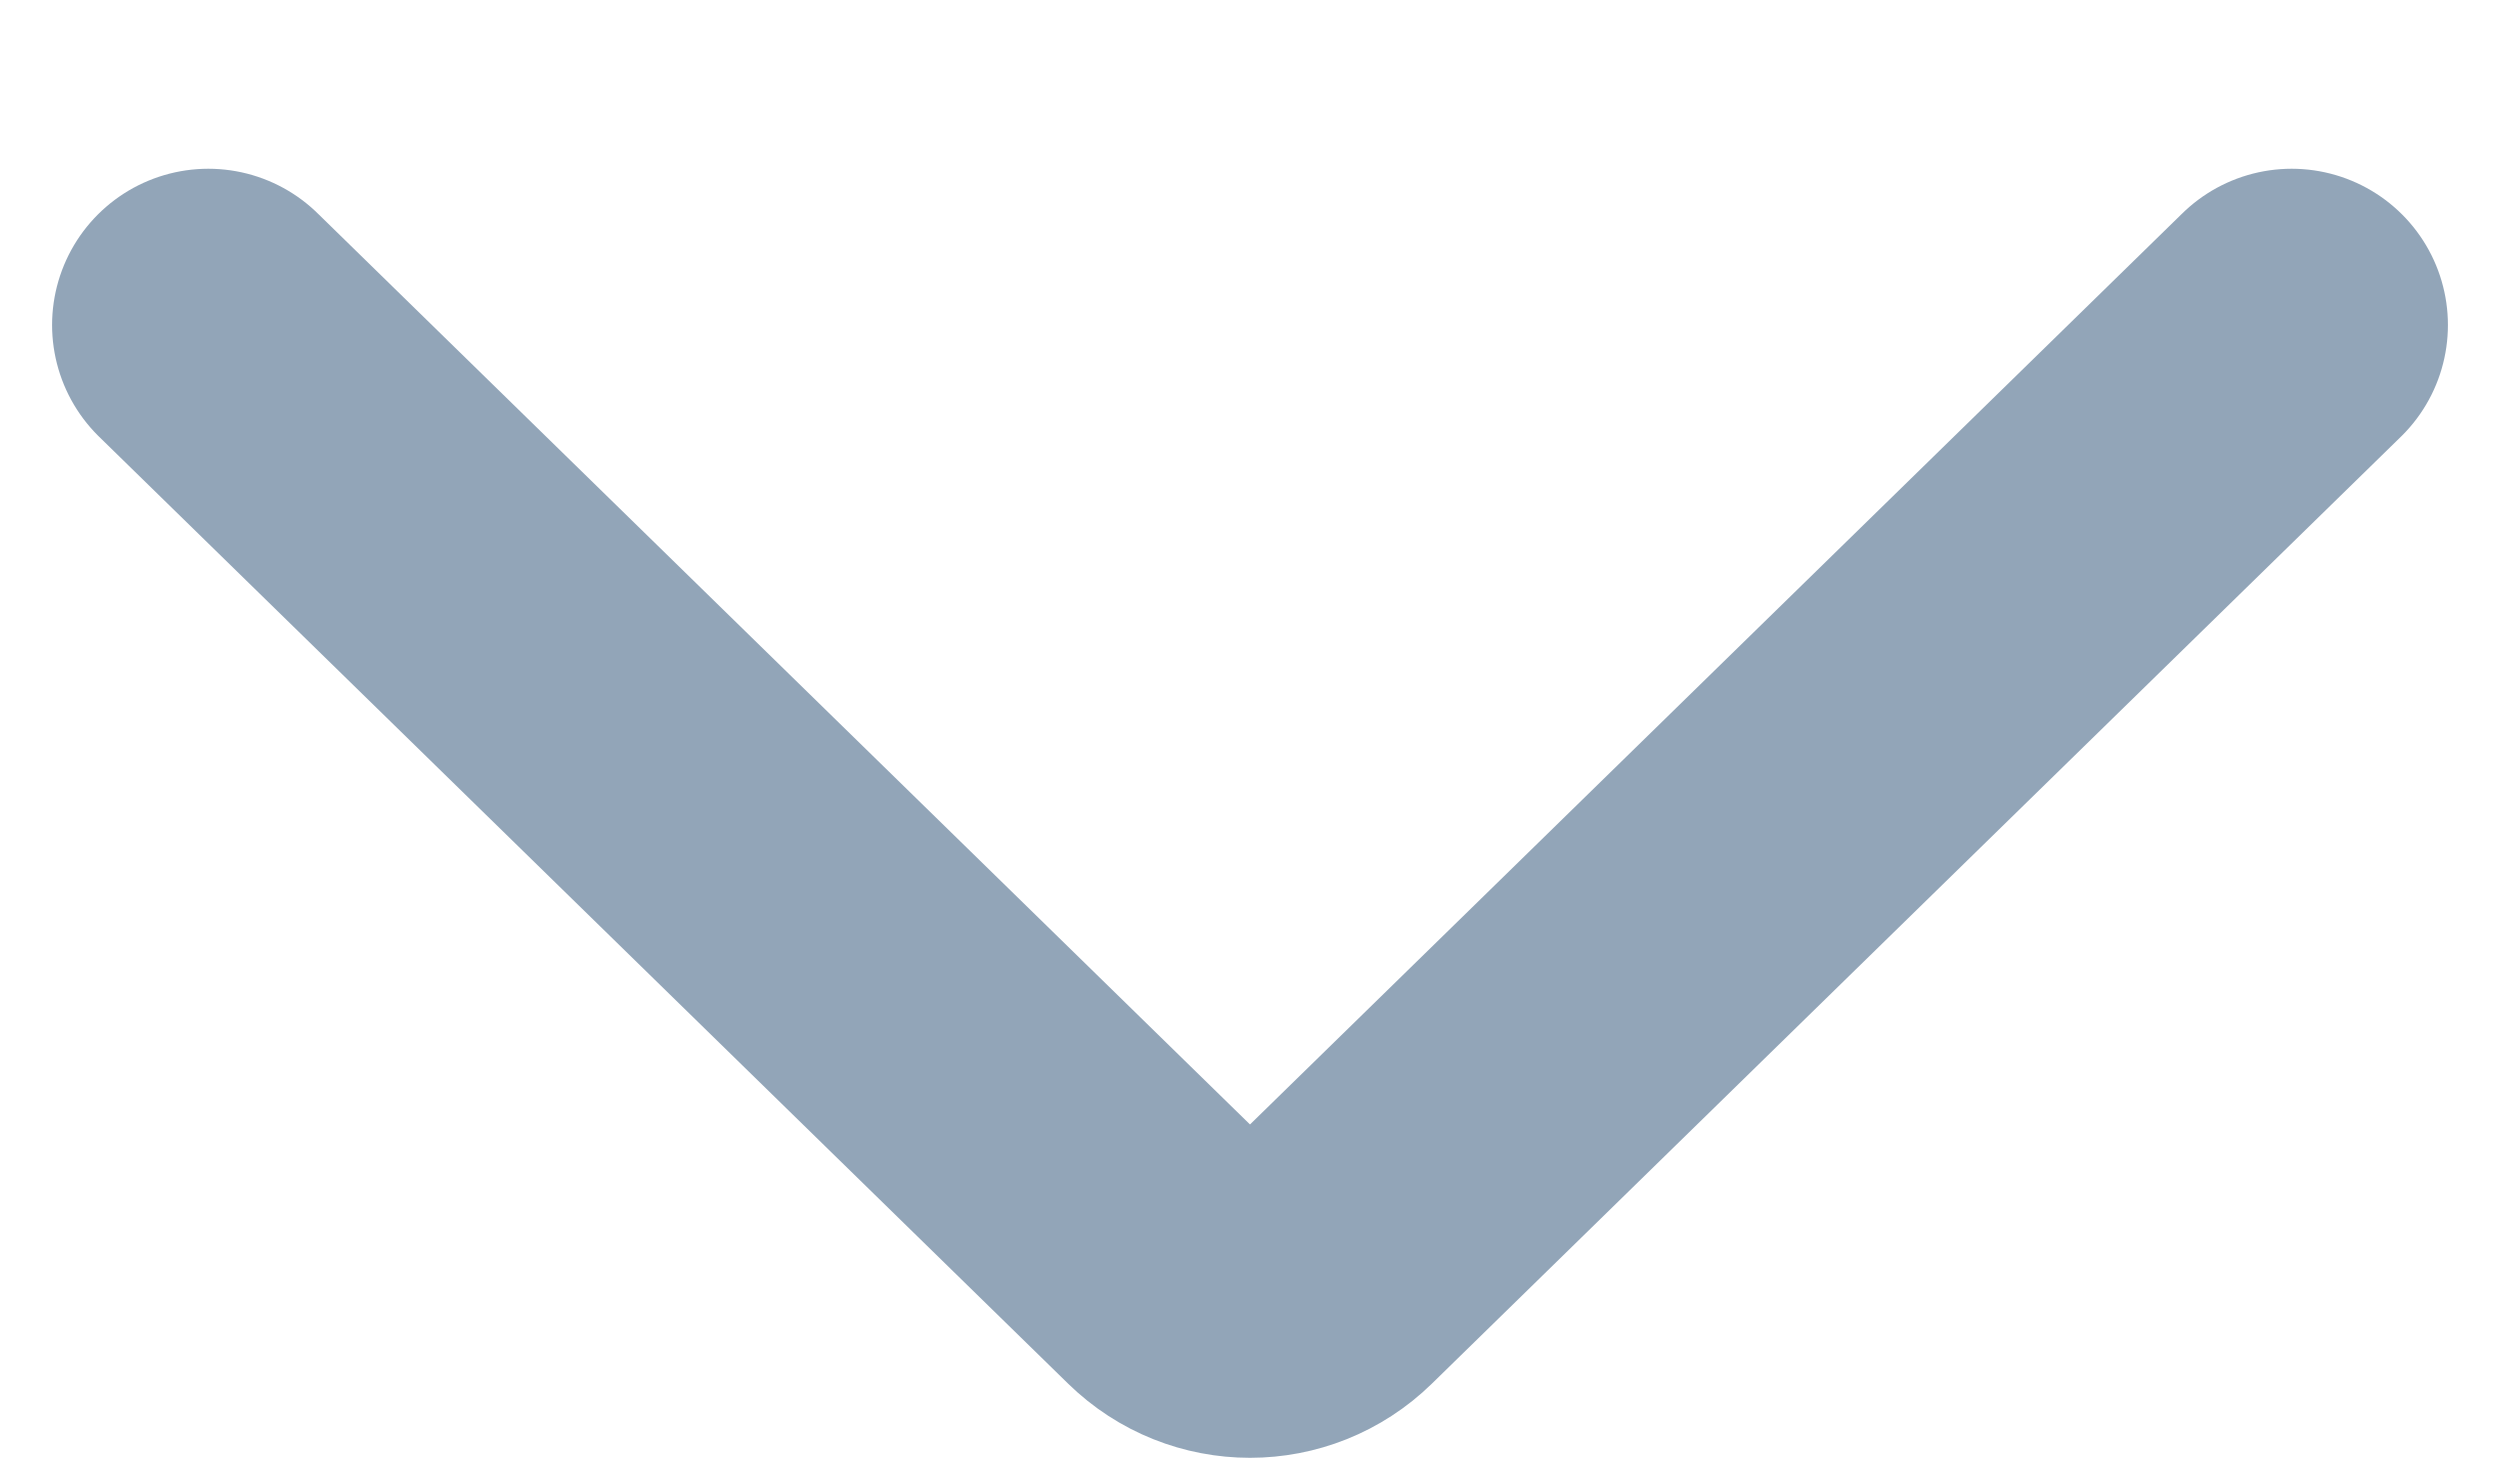 <svg width="12" height="7" viewBox="0 0 12 7" fill="none" xmlns="http://www.w3.org/2000/svg">
<path d="M11 1.56L6.349 6.105C6.155 6.295 5.845 6.295 5.651 6.105L1 1.56" stroke="#92A5B8" stroke-width="1.5" stroke-linecap="round" stroke-linejoin="round"/>
</svg>

